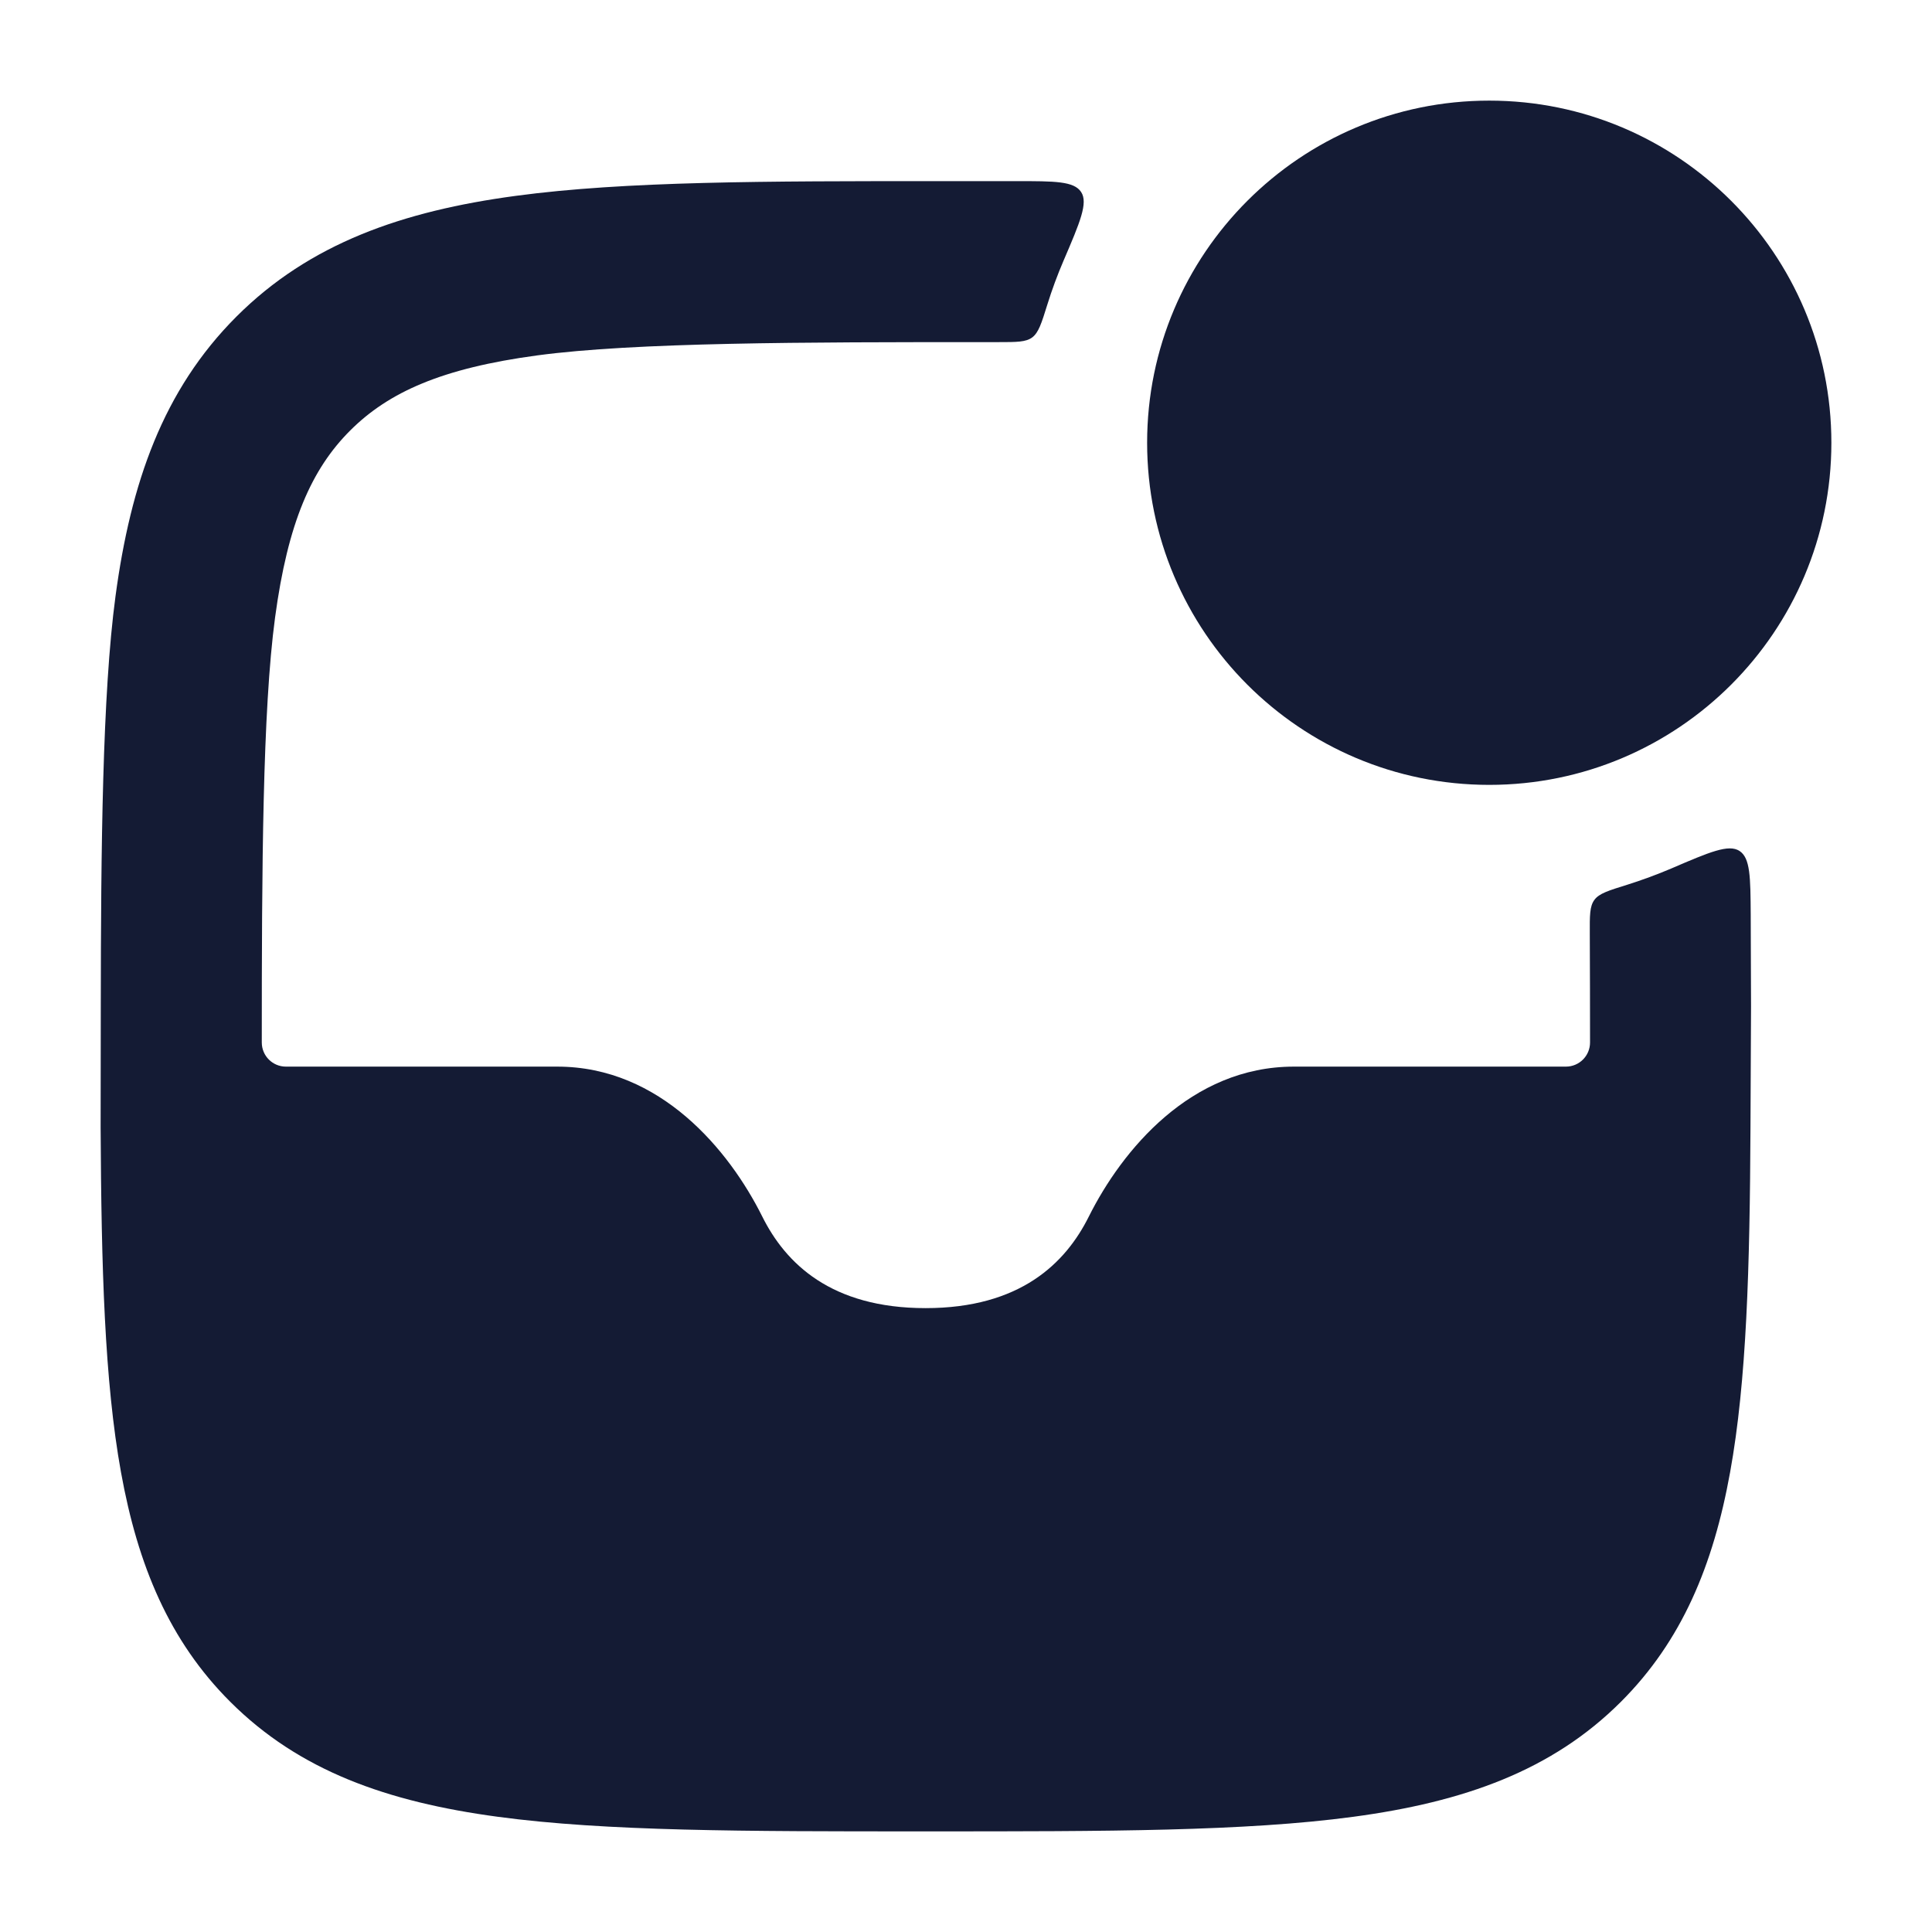 <svg width="24" height="24" viewBox="0 0 24 24" fill="none" xmlns="http://www.w3.org/2000/svg">
<path d="M14.25 5.5C14.25 3.153 16.153 1.25 18.5 1.25C20.847 1.25 22.75 3.153 22.75 5.5C22.75 7.847 20.847 9.75 18.5 9.75C16.153 9.75 14.25 7.847 14.25 5.5Z" fill="#141B34"/>
<path d="M20.216 10.99C19.981 11.063 19.864 11.099 19.806 11.179C19.747 11.259 19.748 11.373 19.749 11.601C19.751 12.038 19.752 12.49 19.752 12.95C19.752 13.116 19.618 13.25 19.452 13.25L16.072 13.25C14.792 13.25 13.937 14.29 13.526 15.112C13.236 15.694 12.672 16.25 11.498 16.25C10.323 16.25 9.759 15.694 9.469 15.112C9.059 14.29 8.204 13.25 6.923 13.25L3.552 13.25C3.386 13.25 3.252 13.116 3.252 12.95C3.252 10.798 3.261 8.829 3.417 7.671C3.576 6.489 3.871 5.827 4.35 5.348C4.829 4.87 5.491 4.574 6.673 4.415C7.885 4.252 9.985 4.25 12.252 4.25C12.303 4.25 12.354 4.25 12.404 4.25C12.63 4.25 12.743 4.25 12.822 4.192C12.901 4.133 12.938 4.017 13.01 3.785C13.068 3.599 13.135 3.417 13.211 3.24C13.417 2.76 13.519 2.52 13.43 2.385C13.341 2.25 13.103 2.25 12.626 2.25C12.529 2.25 12.43 2.25 12.327 2.25H11.678C9.502 2.25 7.767 2.25 6.407 2.433C5.002 2.622 3.848 3.022 2.936 3.934C2.024 4.847 1.624 6 1.435 7.405C1.271 8.624 1.254 10.547 1.252 12.5L1.25 14.004C1.259 15.745 1.298 17.154 1.503 18.289C1.712 19.446 2.103 20.384 2.859 21.139C3.717 21.997 4.809 22.384 6.186 22.569C7.529 22.75 9.25 22.75 11.441 22.75H11.555C13.745 22.75 15.466 22.75 16.81 22.569C18.186 22.384 19.279 21.997 20.137 21.139C20.892 20.384 21.283 19.446 21.492 18.289C21.698 17.154 21.737 15.745 21.745 14.004L21.752 12.5C21.751 12.119 21.75 11.739 21.748 11.364C21.745 10.894 21.743 10.659 21.609 10.571C21.474 10.483 21.237 10.584 20.763 10.788C20.585 10.864 20.402 10.931 20.216 10.99Z" fill="#141B34"/>
</svg>
